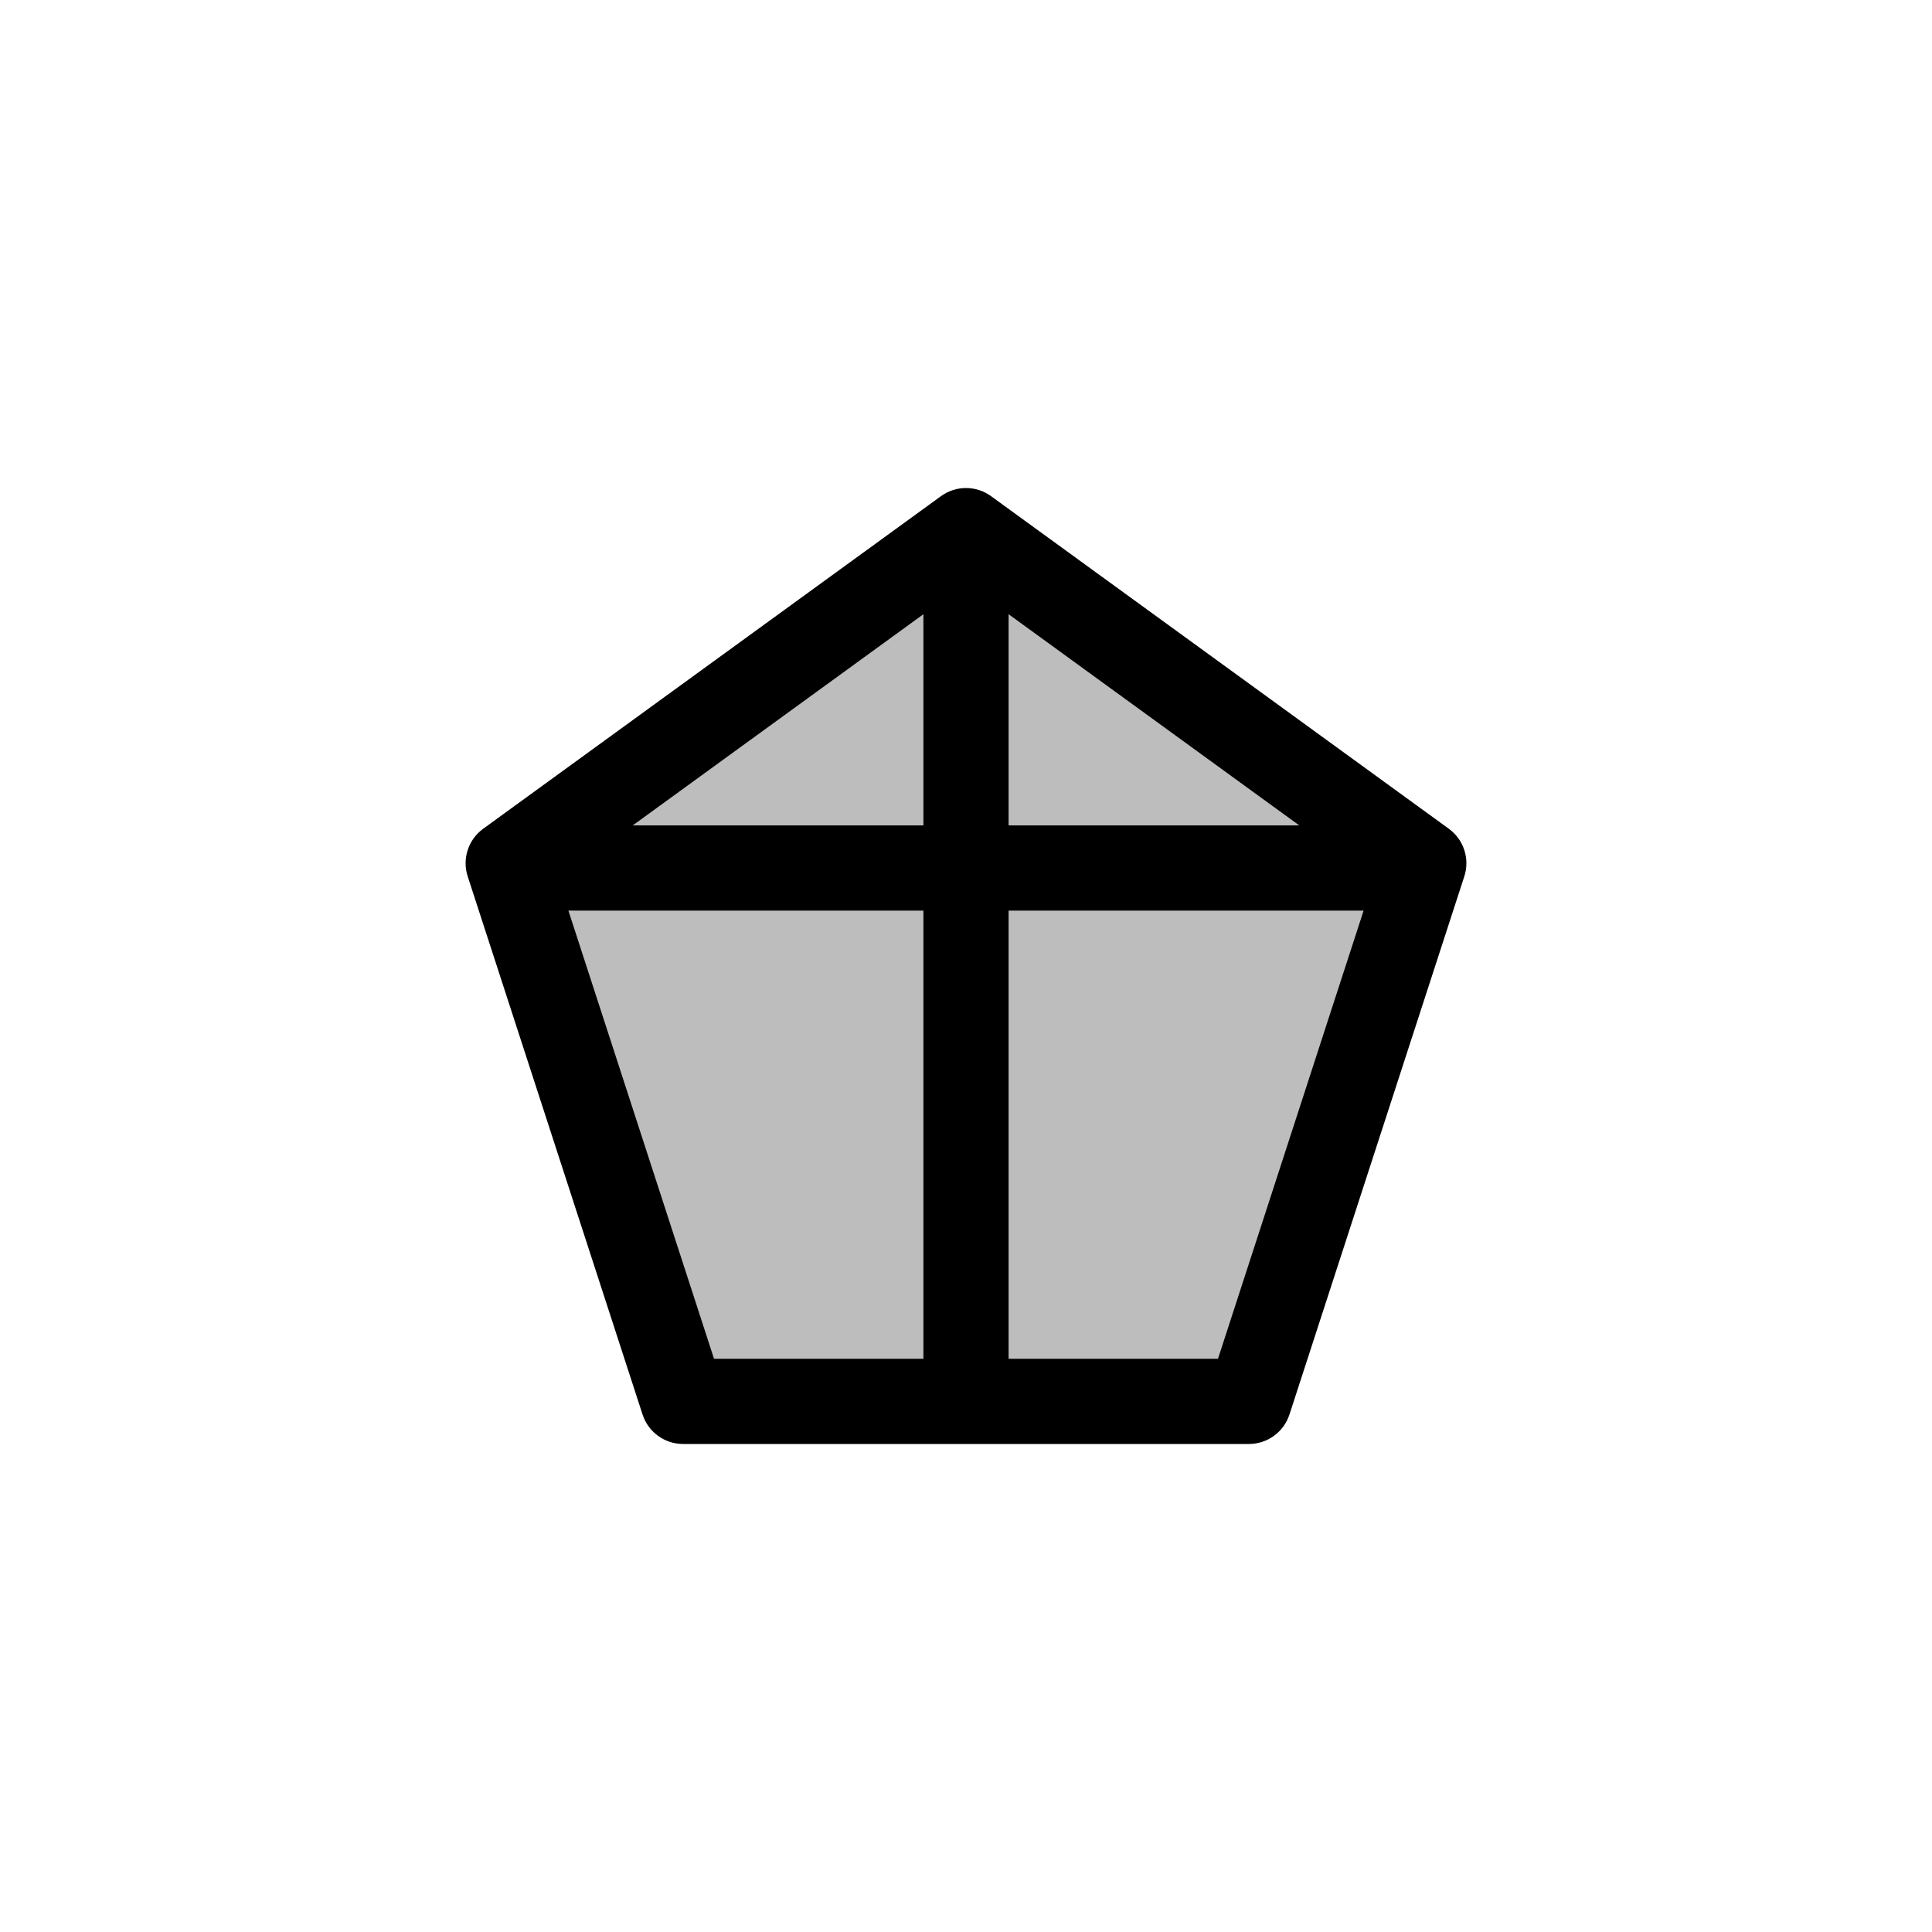 <?xml version="1.0" encoding="utf-8"?>
<!-- Generator: Adobe Illustrator 16.0.0, SVG Export Plug-In . SVG Version: 6.00 Build 0)  -->
<!DOCTYPE svg PUBLIC "-//W3C//DTD SVG 1.1//EN" "http://www.w3.org/Graphics/SVG/1.1/DTD/svg11.dtd">
<svg version="1.1" xmlns="http://www.w3.org/2000/svg" xmlns:xlink="http://www.w3.org/1999/xlink" x="0px" y="0px"
	 width="453.544px" height="453.543px" viewBox="0 0 453.544 453.543" enable-background="new 0 0 453.544 453.543"
	 xml:space="preserve">
<g id="kvadrat">
</g>
<g id="bg" display="none">
	<rect x="-8996.739" y="-8398.64" display="inline" width="15266.867" height="13678.951"/>
</g>
<g id="barvno" display="none">
	
		<polygon display="inline" fill="#84D7CE" stroke="#000000" stroke-width="20" stroke-linecap="round" stroke-linejoin="round" stroke-miterlimit="10" points="
		160.354,328.979 119.305,202.645 226.772,124.564 334.239,202.645 293.19,328.979 	"/>
	<g id="rdeča7bela" display="inline">
	</g>
	<g display="inline">
		
			<line fill="#84D7CE" stroke="#000000" stroke-width="20" stroke-linecap="round" stroke-linejoin="round" stroke-miterlimit="10" x1="128.927" y1="203.771" x2="324.615" y2="203.771"/>
	</g>
	<g display="inline">
		
			<line fill="#84D7CE" stroke="#000000" stroke-width="20" stroke-linecap="round" stroke-linejoin="round" stroke-miterlimit="10" x1="226.772" y1="133.988" x2="226.772" y2="319.555"/>
	</g>
	
		<rect x="-9507.024" y="-8818.648" display="inline" fill="none" stroke="#000000" stroke-miterlimit="10" width="16736" height="13952"/>
</g>
<g id="sivinsko">
	<g>
		<polygon fill="#BDBDBD" points="160.354,328.979 119.305,202.645 226.772,124.564 334.239,202.645 293.19,328.979 		"/>
		<path d="M293.19,338.979H160.354c-4.332,0-8.172-2.79-9.511-6.91l-41.049-126.334c-1.339-4.12,0.128-8.634,3.633-11.18
			l107.468-78.08c3.506-2.547,8.25-2.547,11.756,0l107.467,78.08c3.505,2.546,4.972,7.06,3.633,11.18l-41.049,126.334
			C301.362,336.188,297.522,338.979,293.19,338.979z M167.619,318.979h118.306l36.559-112.515l-95.711-69.539l-95.712,69.539
			L167.619,318.979z"/>
	</g>
	<g id="rdeča7bela_copy_3">
	</g>
	<g>
		<g>
			<line fill="#BDBDBD" x1="128.927" y1="203.771" x2="324.615" y2="203.771"/>
			<path d="M324.615,213.771H128.927c-5.522,0-10-4.478-10-10s4.478-10,10-10h195.688c5.522,0,10,4.478,10,10
				S330.138,213.771,324.615,213.771z"/>
		</g>
	</g>
	<g>
		<g>
			<line fill="#BDBDBD" x1="226.772" y1="133.988" x2="226.772" y2="319.555"/>
			<path d="M226.772,329.555c-5.522,0-10-4.478-10-10V133.988c0-5.522,4.478-10,10-10s10,4.478,10,10v185.566
				C236.772,325.077,232.295,329.555,226.772,329.555z"/>
		</g>
	</g>
	<path d="M7229.476,5133.852h-16737v-13953h16737V5133.852z M-9507.024,5132.852h16736l-0.5-13951h-16735.5l0.5,13951H-9507.024z"/>
</g>
<g id="linijsko" display="none">
	<g id="rdeča7bela_copy" display="inline">
	</g>
	<g display="inline">
		
			<line fill="none" stroke="#000000" stroke-width="10" stroke-linecap="round" stroke-linejoin="round" stroke-miterlimit="10" x1="128.927" y1="203.771" x2="324.615" y2="203.771"/>
	</g>
	<g display="inline">
		
			<polygon fill="none" stroke="#000000" stroke-width="10" stroke-linecap="round" stroke-linejoin="round" stroke-miterlimit="10" points="
			160.354,328.979 119.305,202.645 226.772,124.564 334.239,202.645 293.19,328.979 		"/>
		
			<line fill="none" stroke="#000000" stroke-width="10" stroke-linecap="round" stroke-linejoin="round" stroke-miterlimit="10" x1="226.772" y1="133.988" x2="226.772" y2="319.555"/>
	</g>
</g>
<g id="pivot">
	<circle fill="none" cx="227.587" cy="326.227" r="14.133"/>
</g>
</svg>
